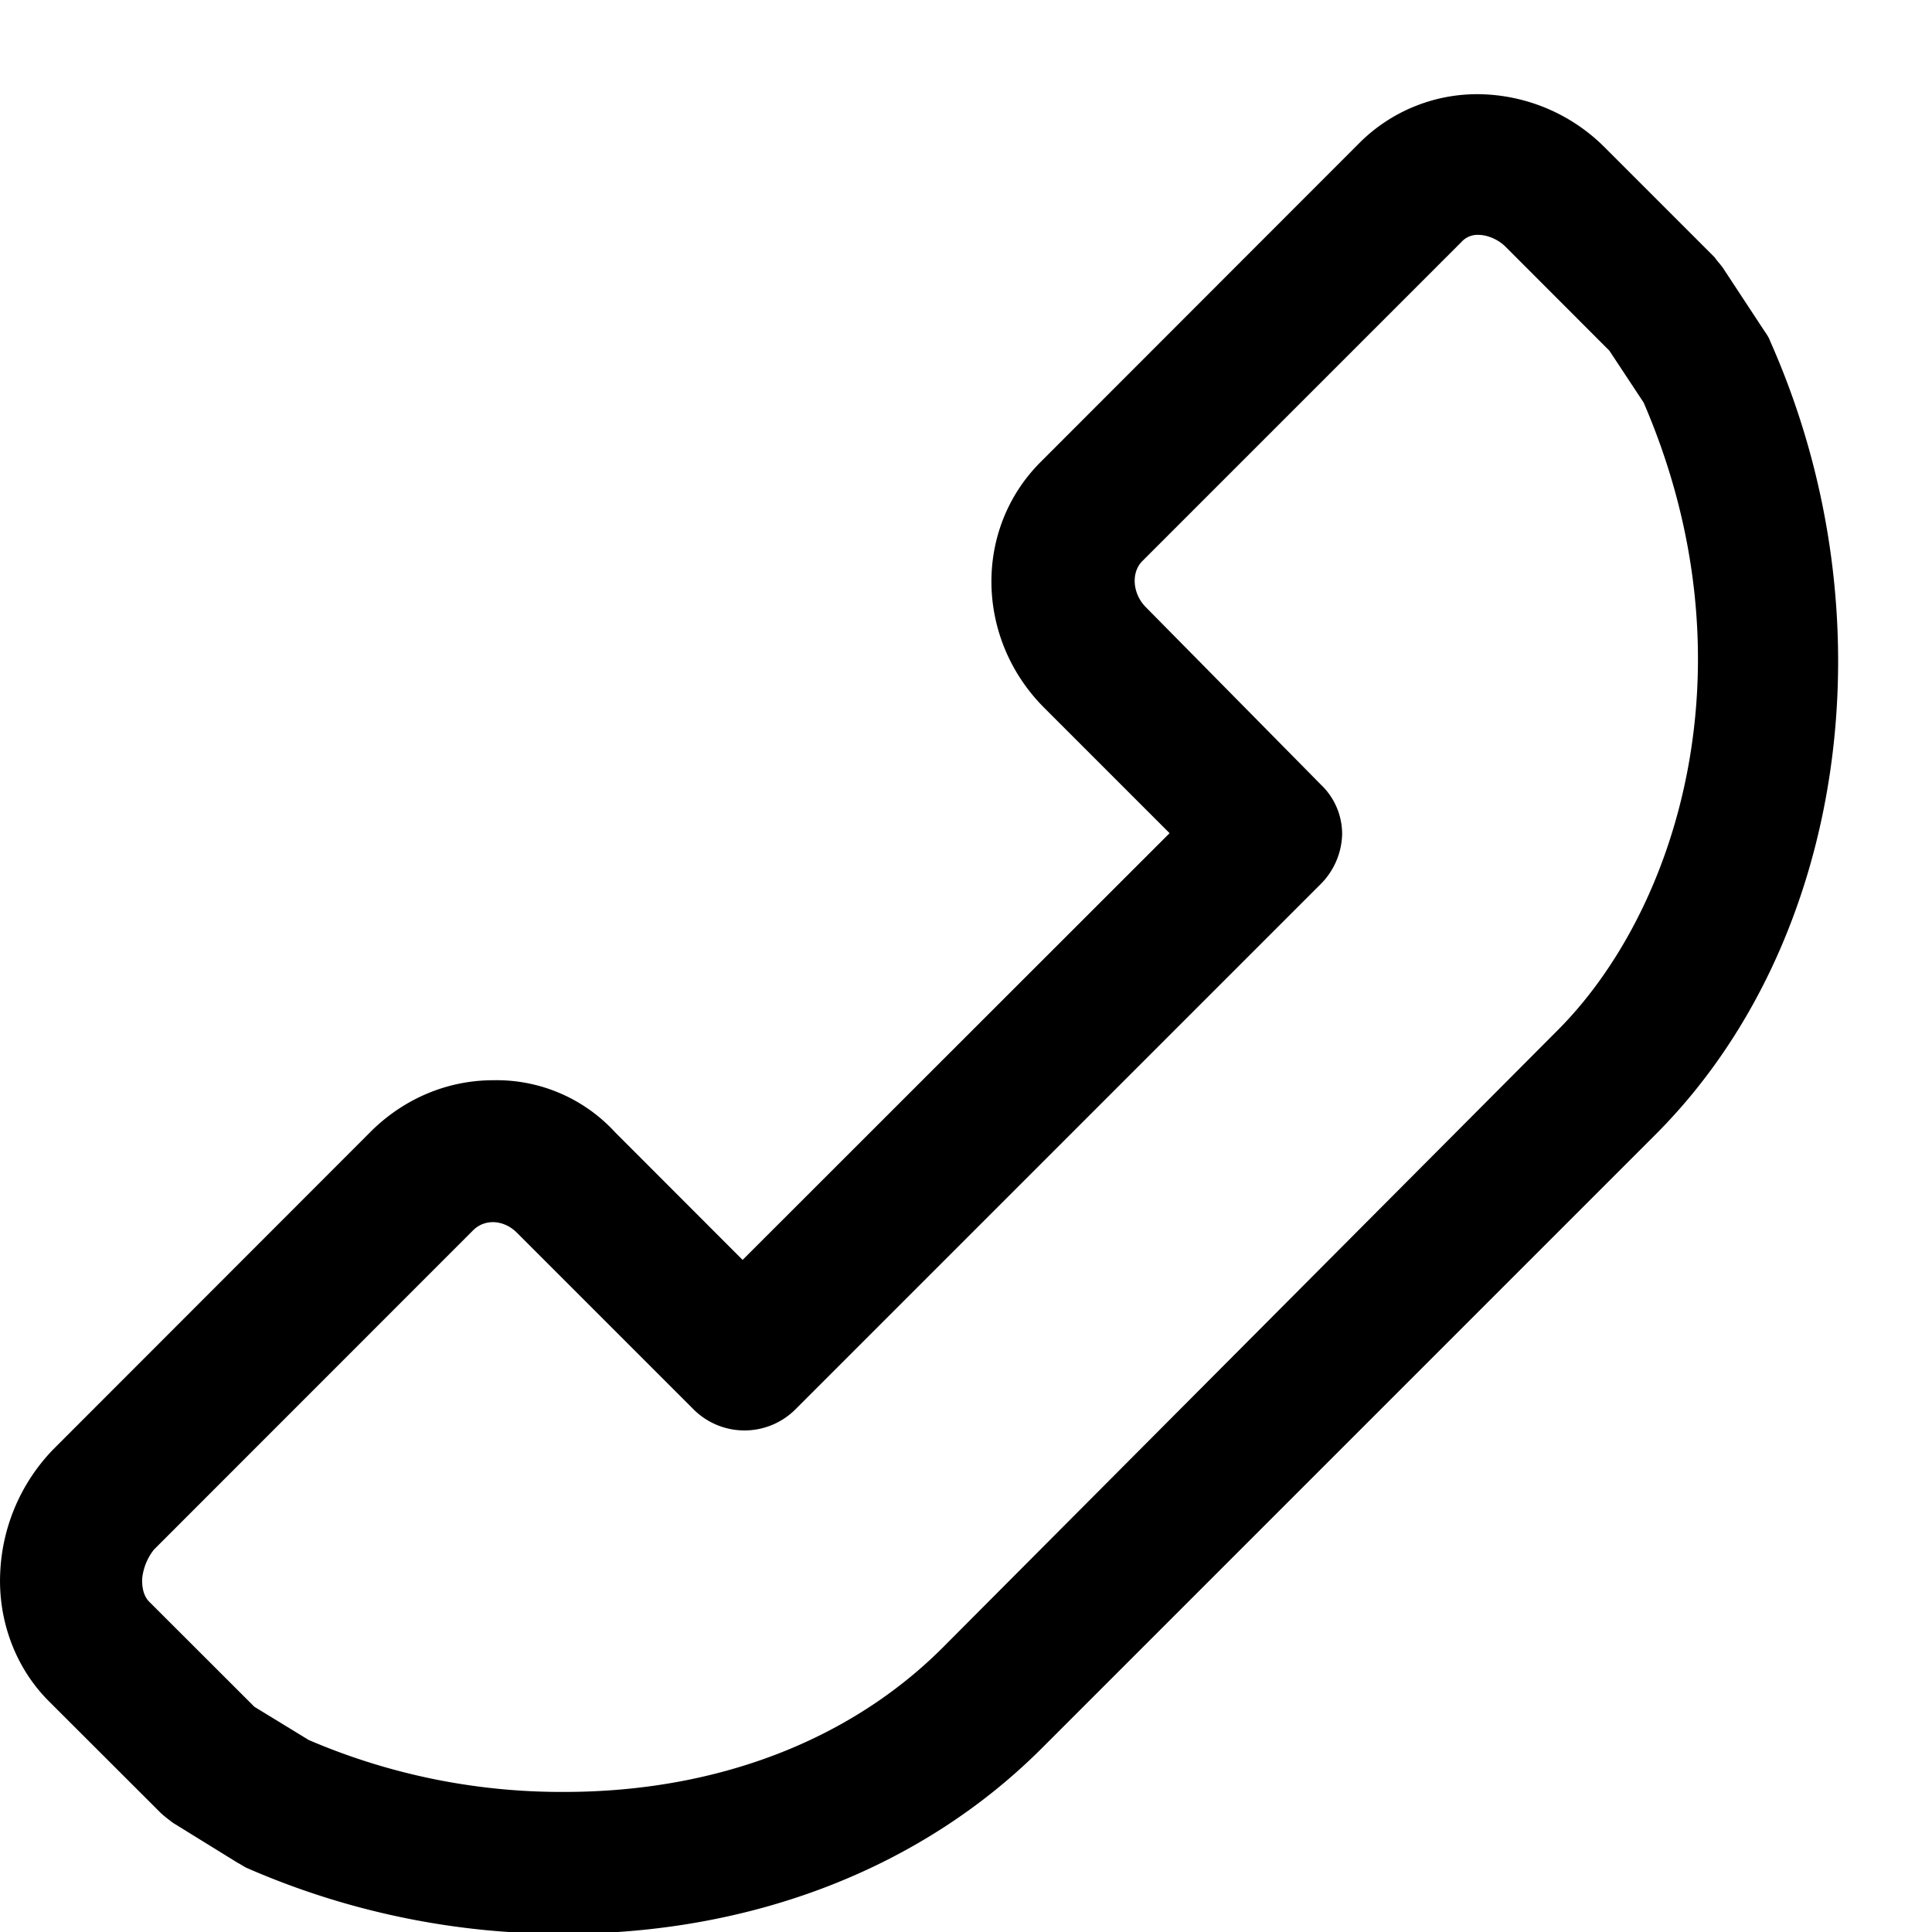 <svg xmlns="http://www.w3.org/2000/svg" width="16" height="16" viewBox="0 0 16 16"><g><g><path d="M1.275 12.833l2.643-2.644c.098-.098.255-.088.363.02l1.468 1.468a.597.597 0 0 0 .833 0l4.357-4.357a.605.605 0 0 0 .176-.411.564.564 0 0 0-.176-.411l-1.45-1.47c-.107-.107-.126-.283-.029-.381l2.644-2.644a.178.178 0 0 1 .137-.058c.079 0 .167.039.226.097l.861.862.284.43c.93 2.155.284 4.211-.724 5.21l-5.082 5.102c-.774.773-1.88 1.194-3.134 1.194a5.304 5.304 0 0 1-2.115-.43l-.45-.275-.872-.871c-.058-.06-.058-.147-.058-.186a.463.463 0 0 1 .098-.245zm.049 2.174c.029.029.068.058.107.088l.539.333c.02.01.049.029.068.039a6.51 6.51 0 0 0 2.634.548c1.567 0 2.967-.548 3.956-1.537l5.082-5.082c1.577-1.577 1.968-4.279.95-6.57-.01-.03-.03-.059-.05-.088l-.342-.52c-.02-.029-.049-.058-.068-.087l-.911-.911a1.498 1.498 0 0 0-1.057-.44 1.38 1.38 0 0 0-.97.4L8.618 3.826c-.558.558-.538 1.468.03 2.036L9.686 6.9 6.15 10.434 5.093 9.376a1.332 1.332 0 0 0-1.008-.43c-.372 0-.725.146-.999.41L.442 12.002a1.563 1.563 0 0 0-.44 1.018c-.02.401.127.793.401 1.067z"/></g></g></svg>